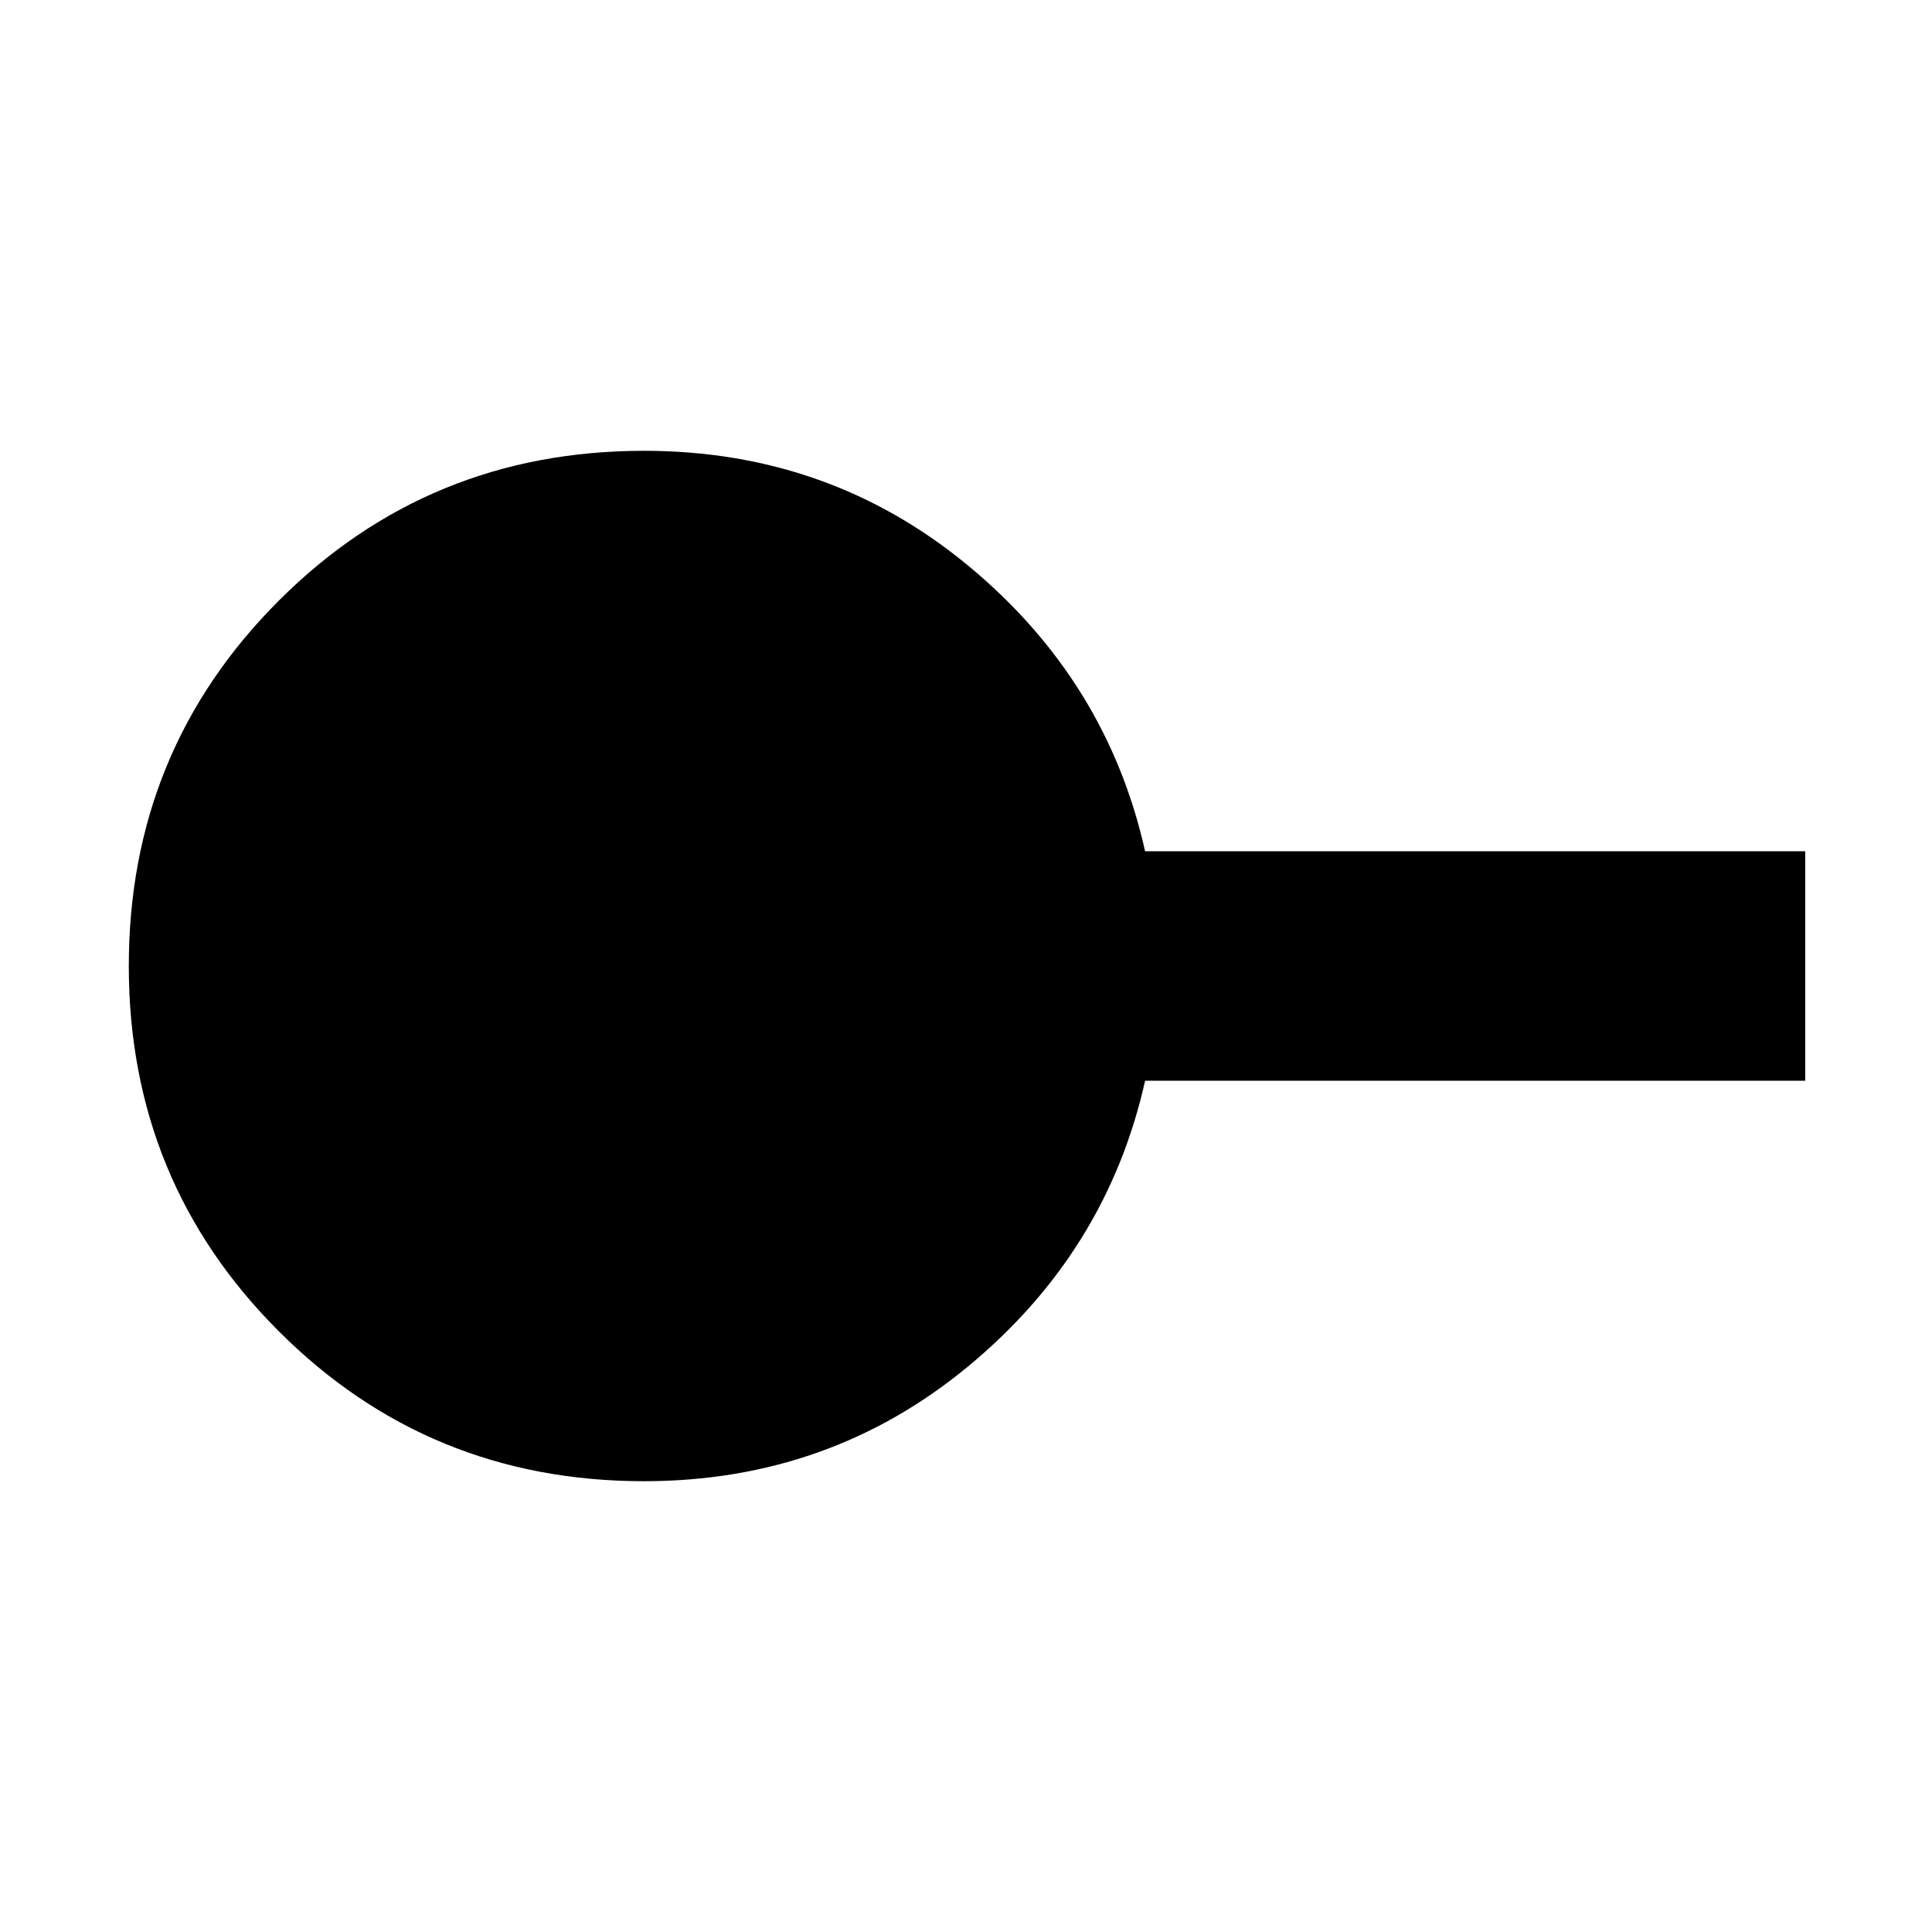 <svg xmlns="http://www.w3.org/2000/svg" height="24" width="24"><path d="M8 18.4q-2.675 0-4.537-1.863Q1.6 14.675 1.6 12t1.863-4.538Q5.325 5.6 8 5.6q2.3 0 4.025 1.425 1.725 1.425 2.2 3.55h8.2v2.85h-8.2q-.475 2.125-2.2 3.55Q10.3 18.4 8 18.4Z"/></svg>